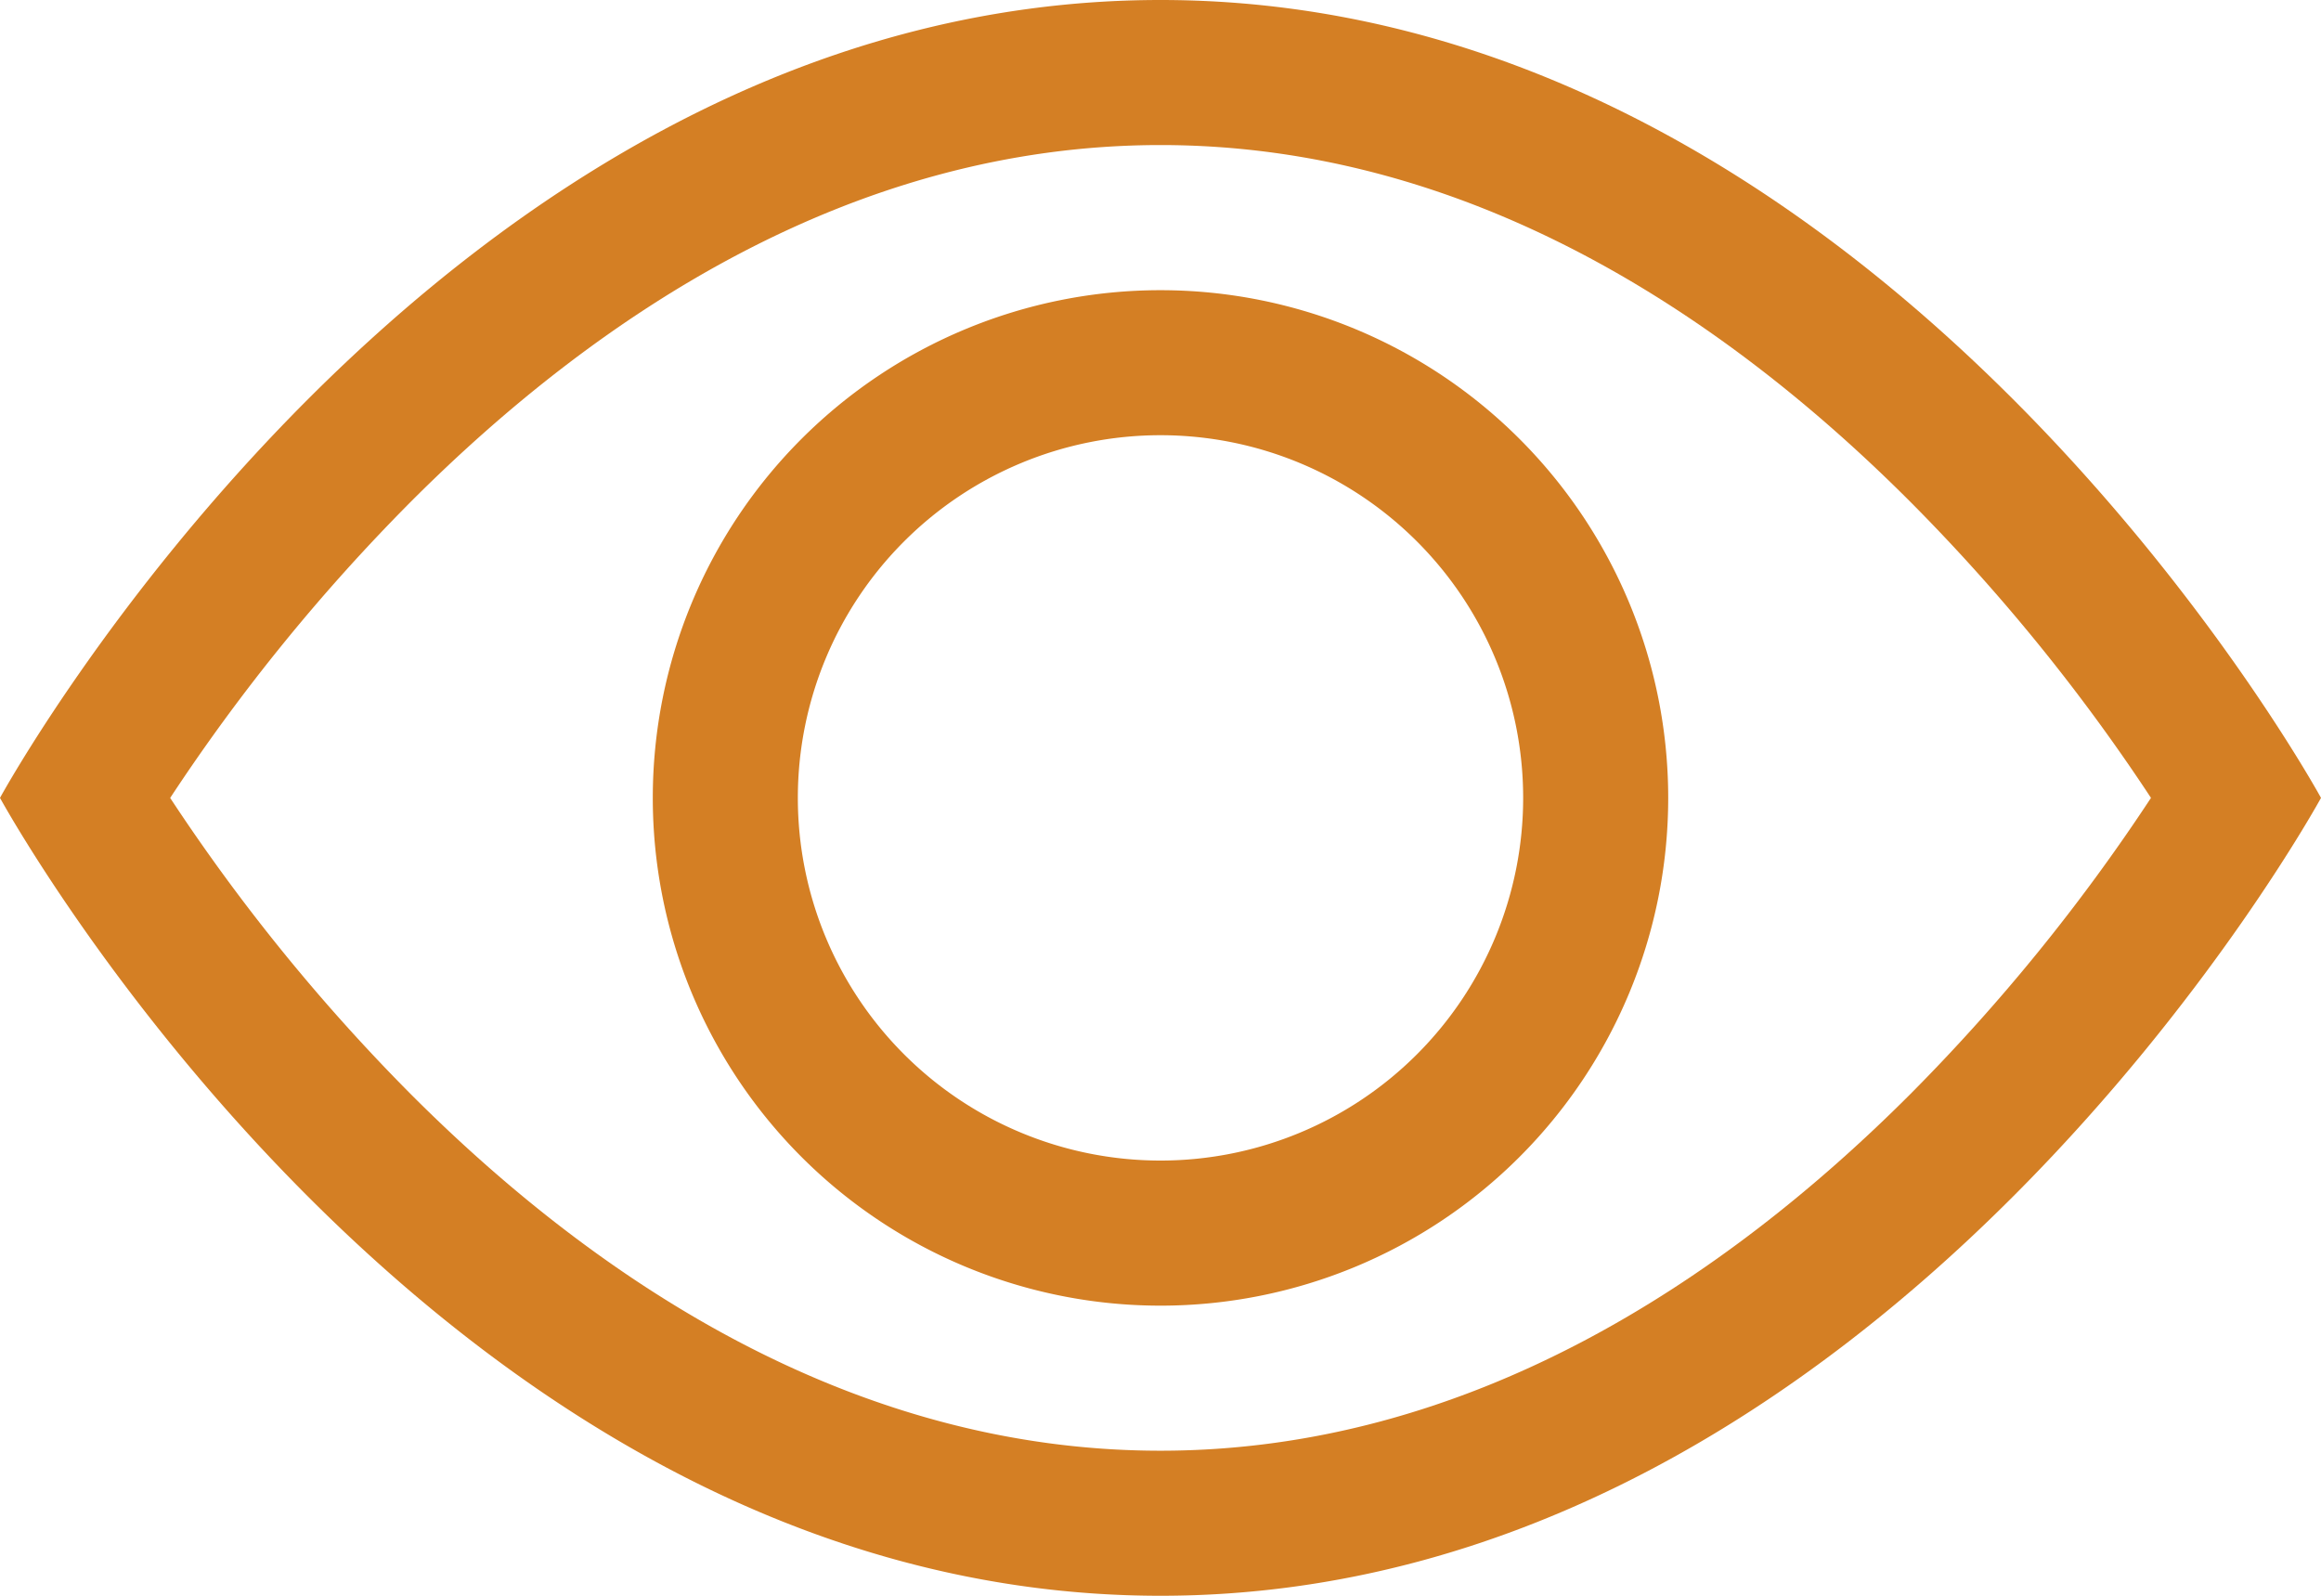 <svg xmlns="http://www.w3.org/2000/svg" width="58.182" height="40" viewBox="0 0 58.182 40"><defs><style>.a{fill:#d47f24;fill-rule:evenodd;}</style></defs><g transform="translate(0 -5.625)"><path class="a" d="M58.182,25.625s-10.909-20-29.091-20S0,25.625,0,25.625s10.909,20,29.091,20S58.182,25.625,58.182,25.625Zm-53.917,0a47.761,47.761,0,0,0,6.036,7.43c4.68,4.687,11.08,8.934,18.789,8.934S43.2,37.741,47.884,33.054a47.76,47.76,0,0,0,6.036-7.429A47.756,47.756,0,0,0,47.884,18.2C43.2,13.509,36.8,9.261,29.091,9.261S14.985,13.509,10.3,18.2a47.755,47.755,0,0,0-6.036,7.429Z"/><path class="a" d="M22.852,13.761a9.091,9.091,0,1,0,9.091,9.091,9.091,9.091,0,0,0-9.091-9.091ZM10.125,22.852A12.727,12.727,0,1,1,22.852,35.58,12.727,12.727,0,0,1,10.125,22.852Z" transform="translate(6.239 2.773)"/></g></svg>